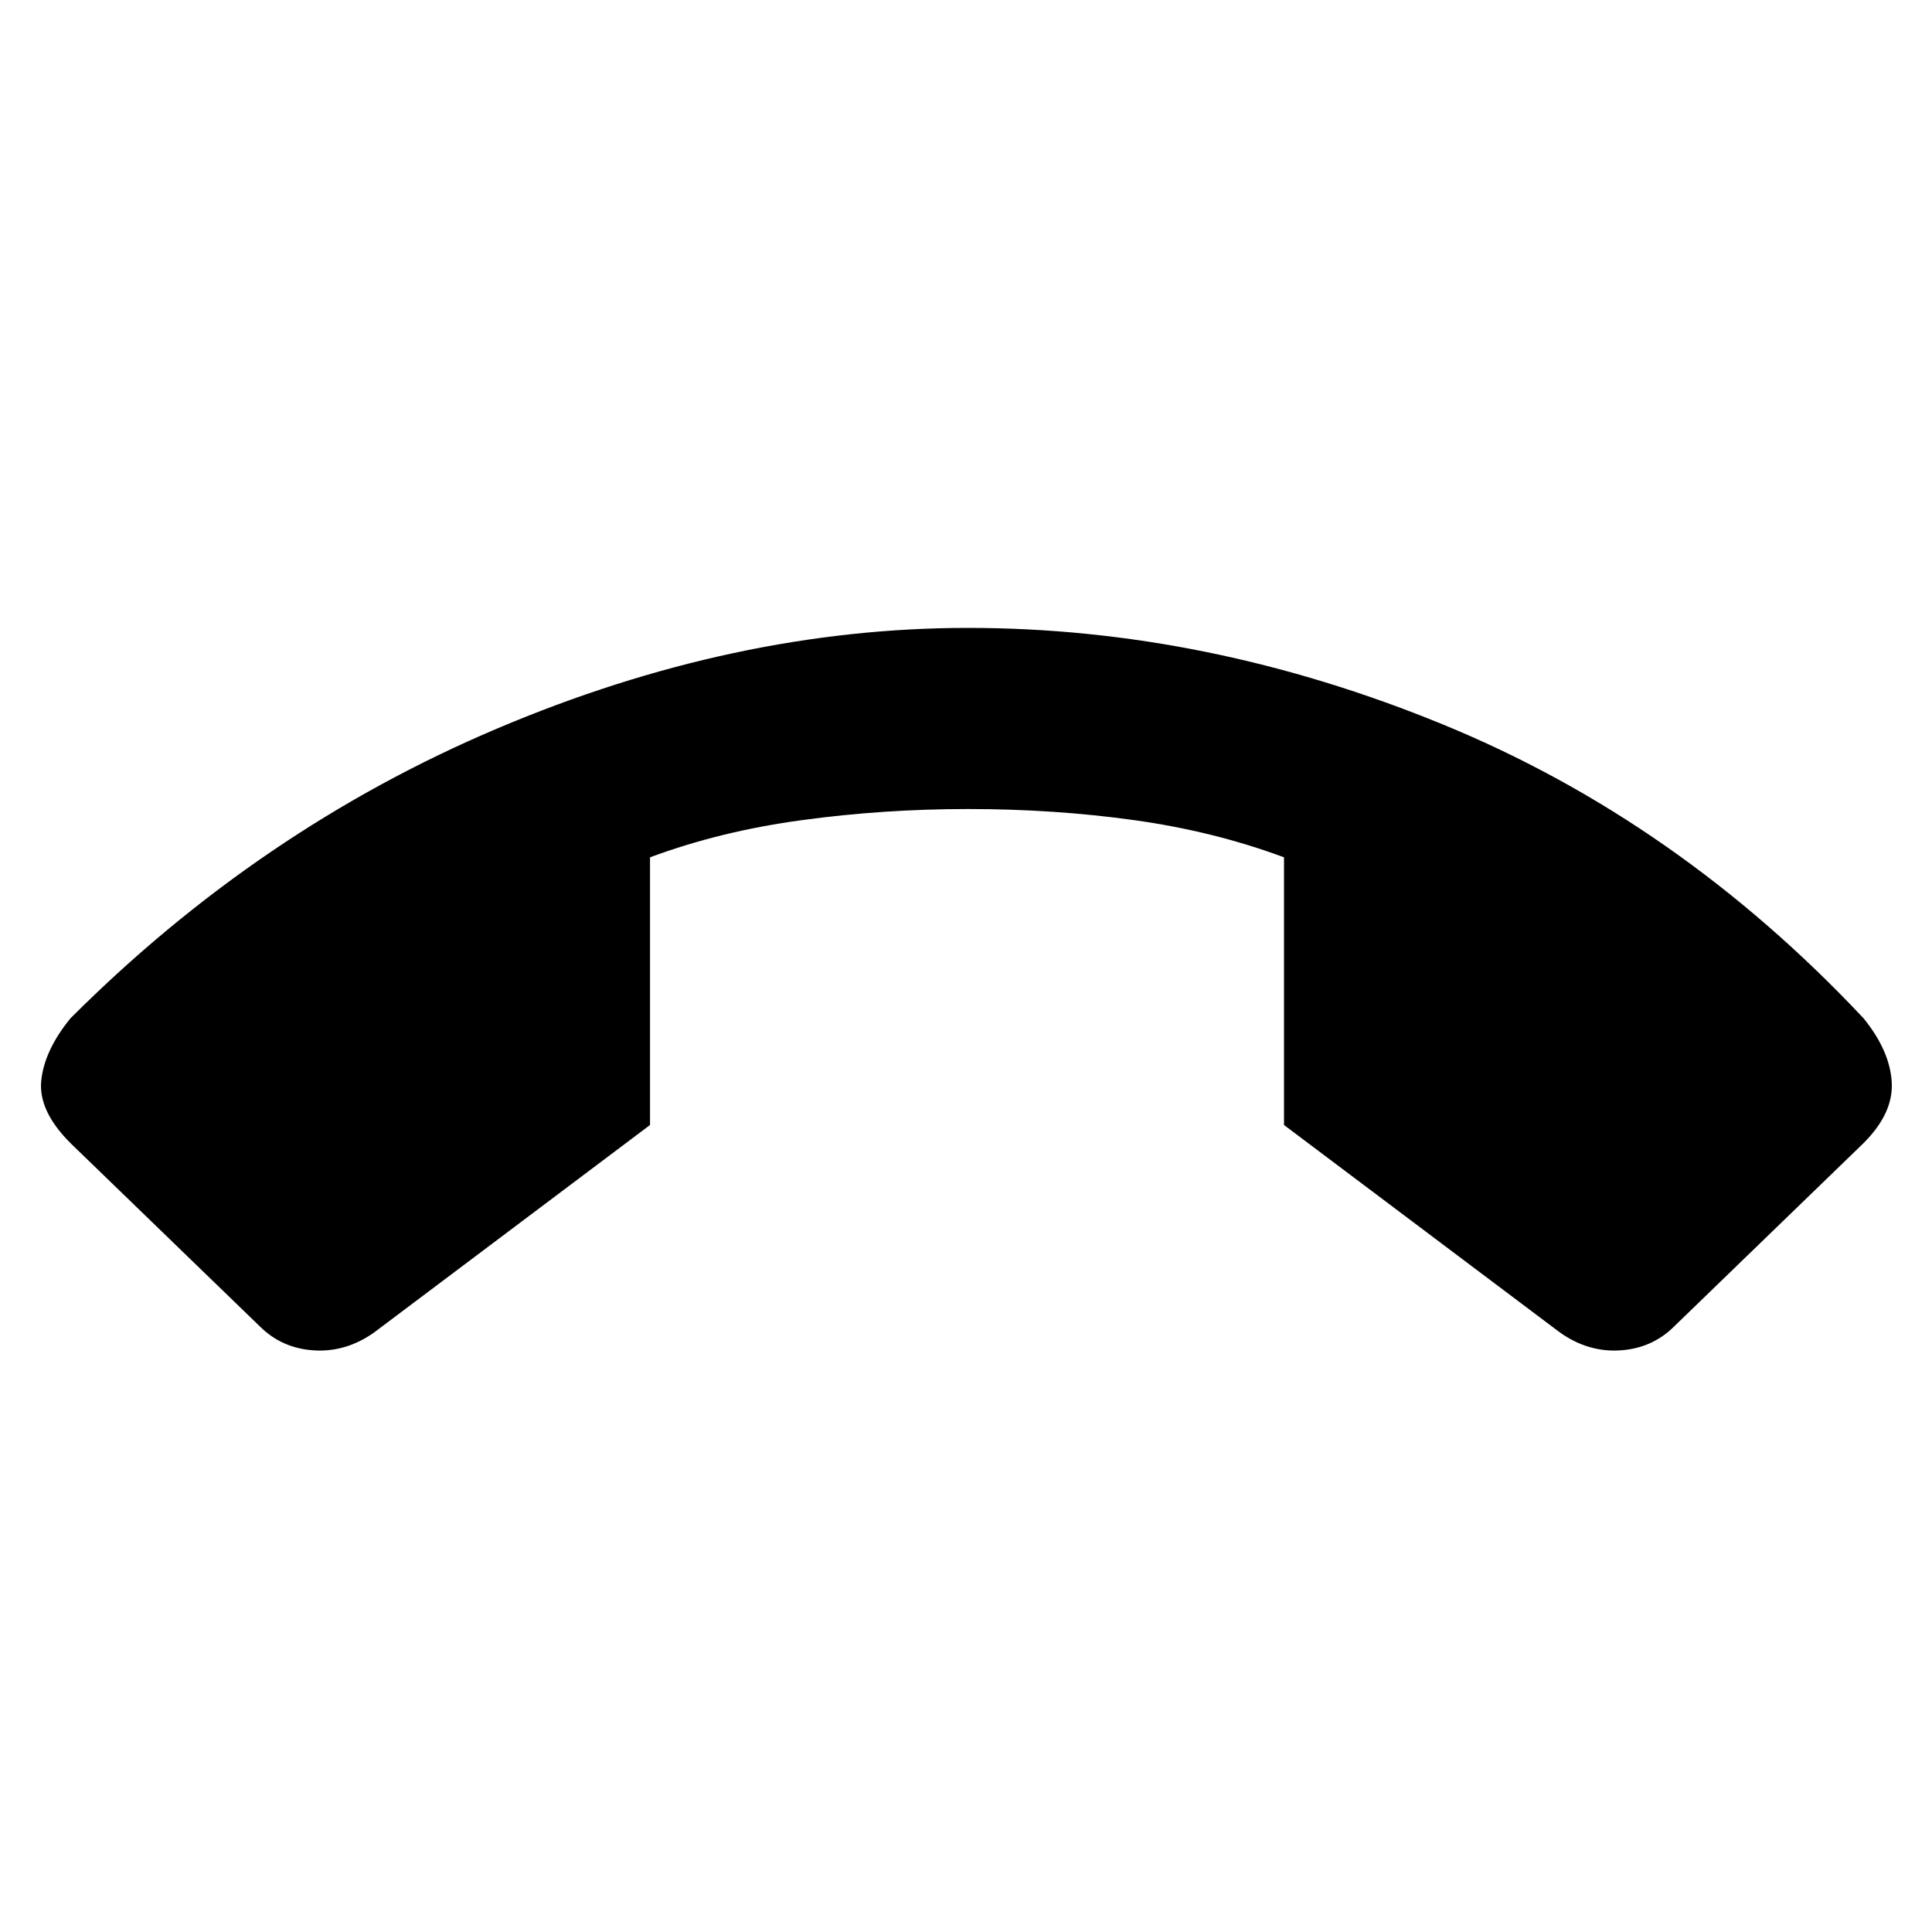 <svg xmlns="http://www.w3.org/2000/svg" height="20" width="20"><path d="M10.021 6.5Q12.5 6.5 14.938 7.5Q17.375 8.5 19.292 10.542Q19.562 10.875 19.583 11.198Q19.604 11.521 19.292 11.833L17.333 13.729Q17.104 13.958 16.771 13.979Q16.438 14 16.146 13.792L13.292 11.646V8.875Q12.562 8.604 11.74 8.49Q10.917 8.375 10.021 8.375Q9.146 8.375 8.302 8.49Q7.458 8.604 6.729 8.875V11.646L3.875 13.792Q3.583 14 3.25 13.979Q2.917 13.958 2.688 13.729L0.729 11.833Q0.396 11.5 0.427 11.188Q0.458 10.875 0.729 10.542Q2.688 8.583 5.146 7.542Q7.604 6.5 10.021 6.5Z"/></svg>